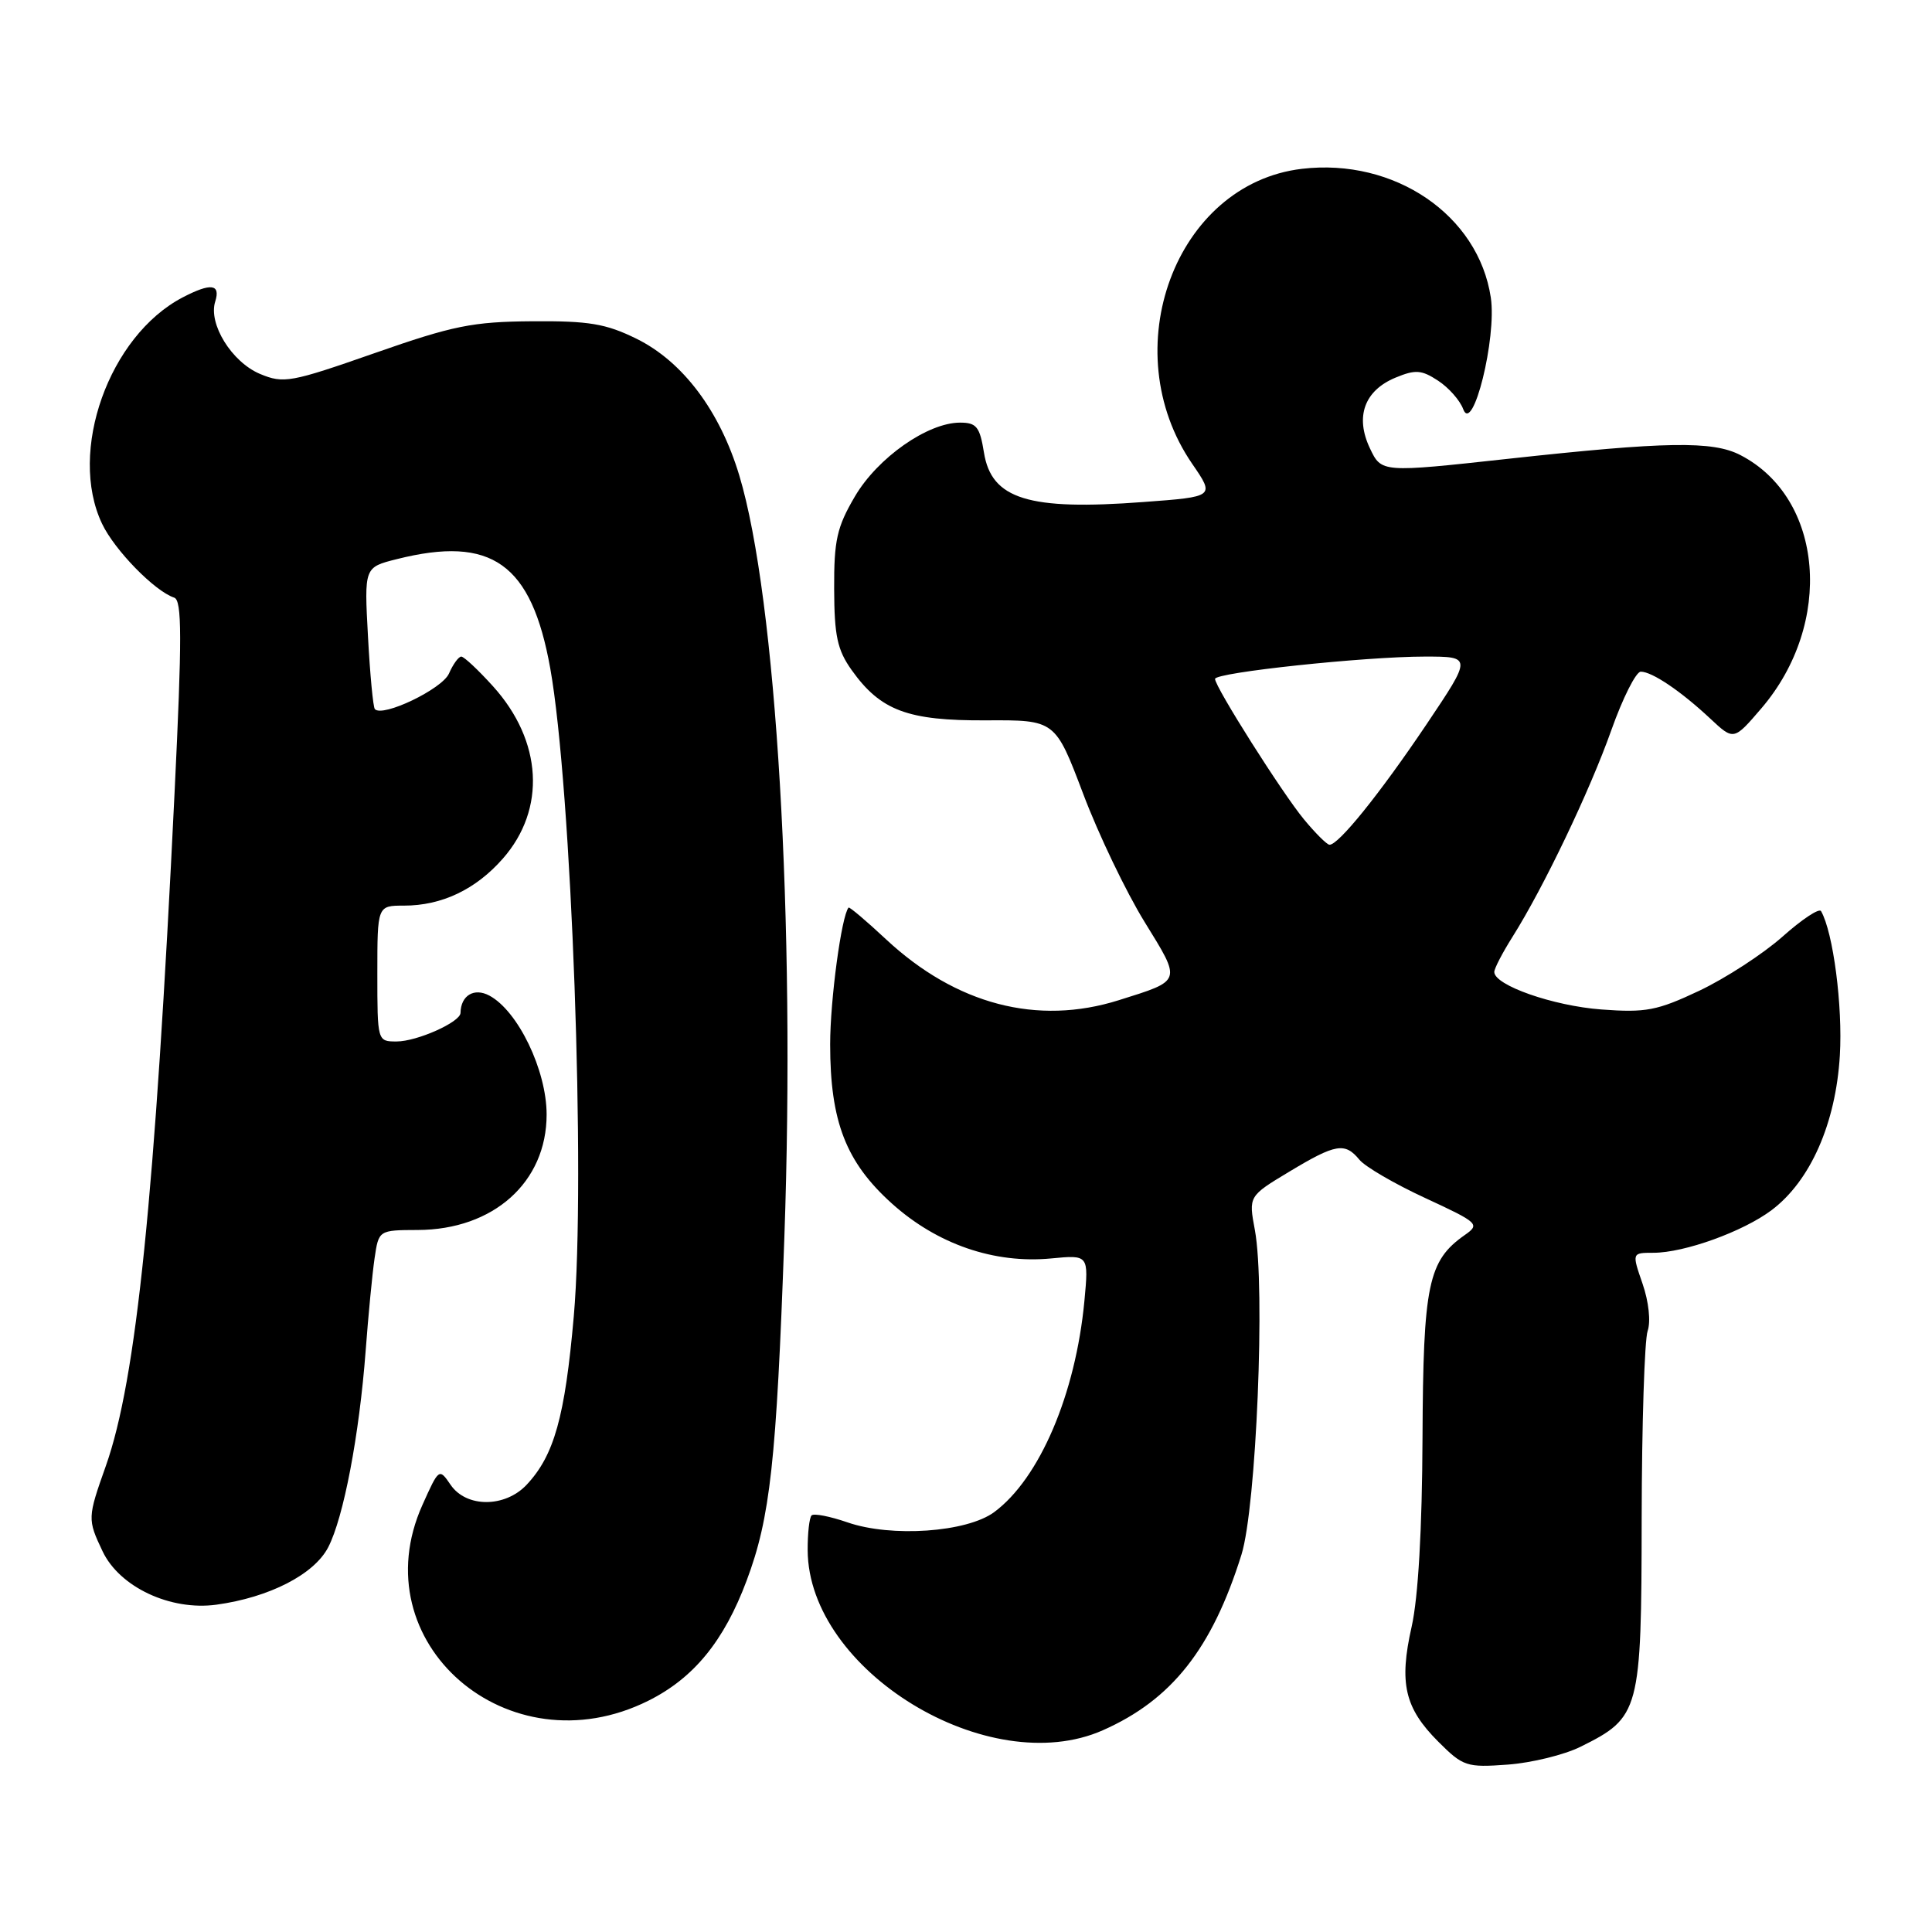 <?xml version="1.0" encoding="UTF-8" standalone="no"?>
<!DOCTYPE svg PUBLIC "-//W3C//DTD SVG 1.1//EN" "http://www.w3.org/Graphics/SVG/1.1/DTD/svg11.dtd" >
<svg xmlns="http://www.w3.org/2000/svg" xmlns:xlink="http://www.w3.org/1999/xlink" version="1.1" viewBox="0 0 256 256">
 <g >
 <path fill="currentColor"
d=" M 209.44 231.45 C 217.30 227.55 217.50 226.81 217.53 201.18 C 217.55 188.70 217.91 177.54 218.32 176.36 C 218.75 175.12 218.47 172.49 217.65 170.11 C 216.23 166.00 216.23 166.00 219.08 166.00 C 223.19 166.00 230.98 163.19 234.76 160.34 C 239.89 156.47 243.25 148.86 243.79 139.85 C 244.18 133.31 242.91 123.55 241.30 120.73 C 241.05 120.30 238.75 121.83 236.18 124.12 C 233.60 126.41 228.65 129.62 225.18 131.27 C 219.57 133.92 218.09 134.20 212.18 133.76 C 205.79 133.28 198.00 130.55 198.00 128.79 C 198.00 128.34 199.08 126.25 200.40 124.16 C 204.52 117.63 210.65 104.82 213.51 96.75 C 215.02 92.49 216.78 89.00 217.41 89.00 C 218.91 89.00 222.73 91.58 226.62 95.22 C 229.73 98.13 229.73 98.13 233.39 93.86 C 243.03 82.60 241.66 66.01 230.61 60.30 C 226.94 58.40 220.79 58.50 199.78 60.80 C 183.05 62.63 183.05 62.63 181.52 59.40 C 179.53 55.21 180.79 51.75 184.91 50.04 C 187.54 48.95 188.36 49.00 190.55 50.44 C 191.96 51.36 193.46 53.06 193.88 54.21 C 195.15 57.64 198.34 44.77 197.54 39.43 C 195.90 28.50 184.78 20.92 172.51 22.37 C 155.76 24.35 147.59 46.36 157.98 61.47 C 160.97 65.82 160.97 65.82 151.51 66.52 C 136.28 67.67 131.37 66.14 130.38 59.97 C 129.83 56.55 129.39 56.00 127.21 56.00 C 122.92 56.00 116.29 60.65 113.28 65.78 C 110.90 69.83 110.50 71.57 110.53 78.03 C 110.55 84.26 110.95 86.12 112.85 88.79 C 116.68 94.16 120.27 95.51 130.66 95.45 C 139.82 95.40 139.82 95.40 143.52 105.17 C 145.55 110.55 149.21 118.18 151.65 122.14 C 156.59 130.15 156.68 129.88 148.25 132.53 C 137.46 135.93 126.69 133.11 117.41 124.47 C 114.79 122.02 112.55 120.13 112.44 120.26 C 111.50 121.36 110.00 132.51 110.00 138.37 C 110.00 148.62 112.09 154.00 118.20 159.49 C 124.19 164.87 131.74 167.47 139.28 166.75 C 144.26 166.27 144.26 166.27 143.69 172.38 C 142.52 184.74 137.75 195.91 131.74 200.36 C 128.12 203.04 118.11 203.74 112.29 201.72 C 109.97 200.92 107.83 200.50 107.54 200.80 C 107.24 201.09 107.01 203.17 107.02 205.42 C 107.11 221.39 131.00 235.96 146.13 229.27 C 155.26 225.23 160.60 218.47 164.50 206.00 C 166.47 199.69 167.68 170.55 166.28 163.00 C 165.44 158.50 165.44 158.50 170.84 155.25 C 177.00 151.54 178.21 151.34 180.13 153.67 C 180.88 154.59 184.81 156.88 188.86 158.75 C 195.92 162.02 196.13 162.22 194.10 163.64 C 189.23 167.05 188.58 170.18 188.49 190.50 C 188.44 202.65 187.92 211.68 187.05 215.55 C 185.36 223.03 186.12 226.32 190.58 230.78 C 193.86 234.06 194.33 234.22 199.77 233.82 C 202.92 233.59 207.27 232.53 209.44 231.45 Z  M 85.90 225.36 C 91.92 222.36 95.94 217.45 98.94 209.42 C 102.06 201.10 102.88 193.65 103.93 164.00 C 105.41 122.21 102.87 79.28 97.96 63.00 C 95.38 54.43 90.46 47.90 84.33 44.88 C 80.28 42.89 78.04 42.51 70.50 42.57 C 62.61 42.63 60.03 43.15 49.64 46.79 C 38.52 50.68 37.58 50.85 34.46 49.55 C 30.71 47.98 27.57 42.91 28.52 39.95 C 29.25 37.62 27.94 37.46 24.20 39.41 C 14.44 44.51 8.98 59.83 13.52 69.39 C 15.17 72.88 20.49 78.33 23.08 79.19 C 24.12 79.54 24.13 84.44 23.13 105.06 C 20.53 158.71 18.07 182.81 14.03 194.23 C 11.59 201.11 11.58 201.31 13.59 205.55 C 15.84 210.30 22.59 213.46 28.67 212.63 C 35.68 211.67 41.63 208.62 43.49 205.02 C 45.53 201.08 47.61 190.14 48.45 179.00 C 48.80 174.32 49.33 168.81 49.63 166.75 C 50.18 163.00 50.18 163.00 55.34 162.98 C 65.39 162.95 72.43 156.65 72.43 147.68 C 72.43 141.82 68.64 133.95 64.84 131.92 C 62.82 130.84 61.06 131.90 61.02 134.22 C 60.99 135.44 55.25 138.00 52.55 138.00 C 50.01 138.00 50.00 137.98 50.00 129.00 C 50.00 120.00 50.00 120.00 53.53 120.00 C 58.54 120.00 63.04 117.86 66.63 113.77 C 72.39 107.21 71.87 98.18 65.33 90.94 C 63.37 88.77 61.48 87.00 61.12 87.00 C 60.77 87.00 60.03 88.01 59.49 89.25 C 58.58 91.31 50.69 95.09 49.67 93.96 C 49.44 93.71 49.03 89.38 48.76 84.34 C 48.26 75.17 48.26 75.17 52.57 74.09 C 65.16 70.92 70.42 74.66 72.91 88.55 C 75.74 104.38 77.62 156.20 76.03 174.41 C 74.86 187.75 73.43 192.85 69.78 196.74 C 66.91 199.79 61.79 199.79 59.71 196.75 C 58.19 194.52 58.16 194.54 55.98 199.40 C 47.78 217.63 67.34 234.61 85.90 225.36 Z  M 172.79 108.58 C 169.92 105.12 161.00 91.03 161.00 89.96 C 161.00 89.11 180.87 87.00 188.78 87.00 C 195.05 87.00 195.05 87.00 189.02 95.98 C 182.81 105.21 177.29 112.05 176.15 111.93 C 175.79 111.89 174.28 110.38 172.79 108.58 Z "/>
</g>
</svg>